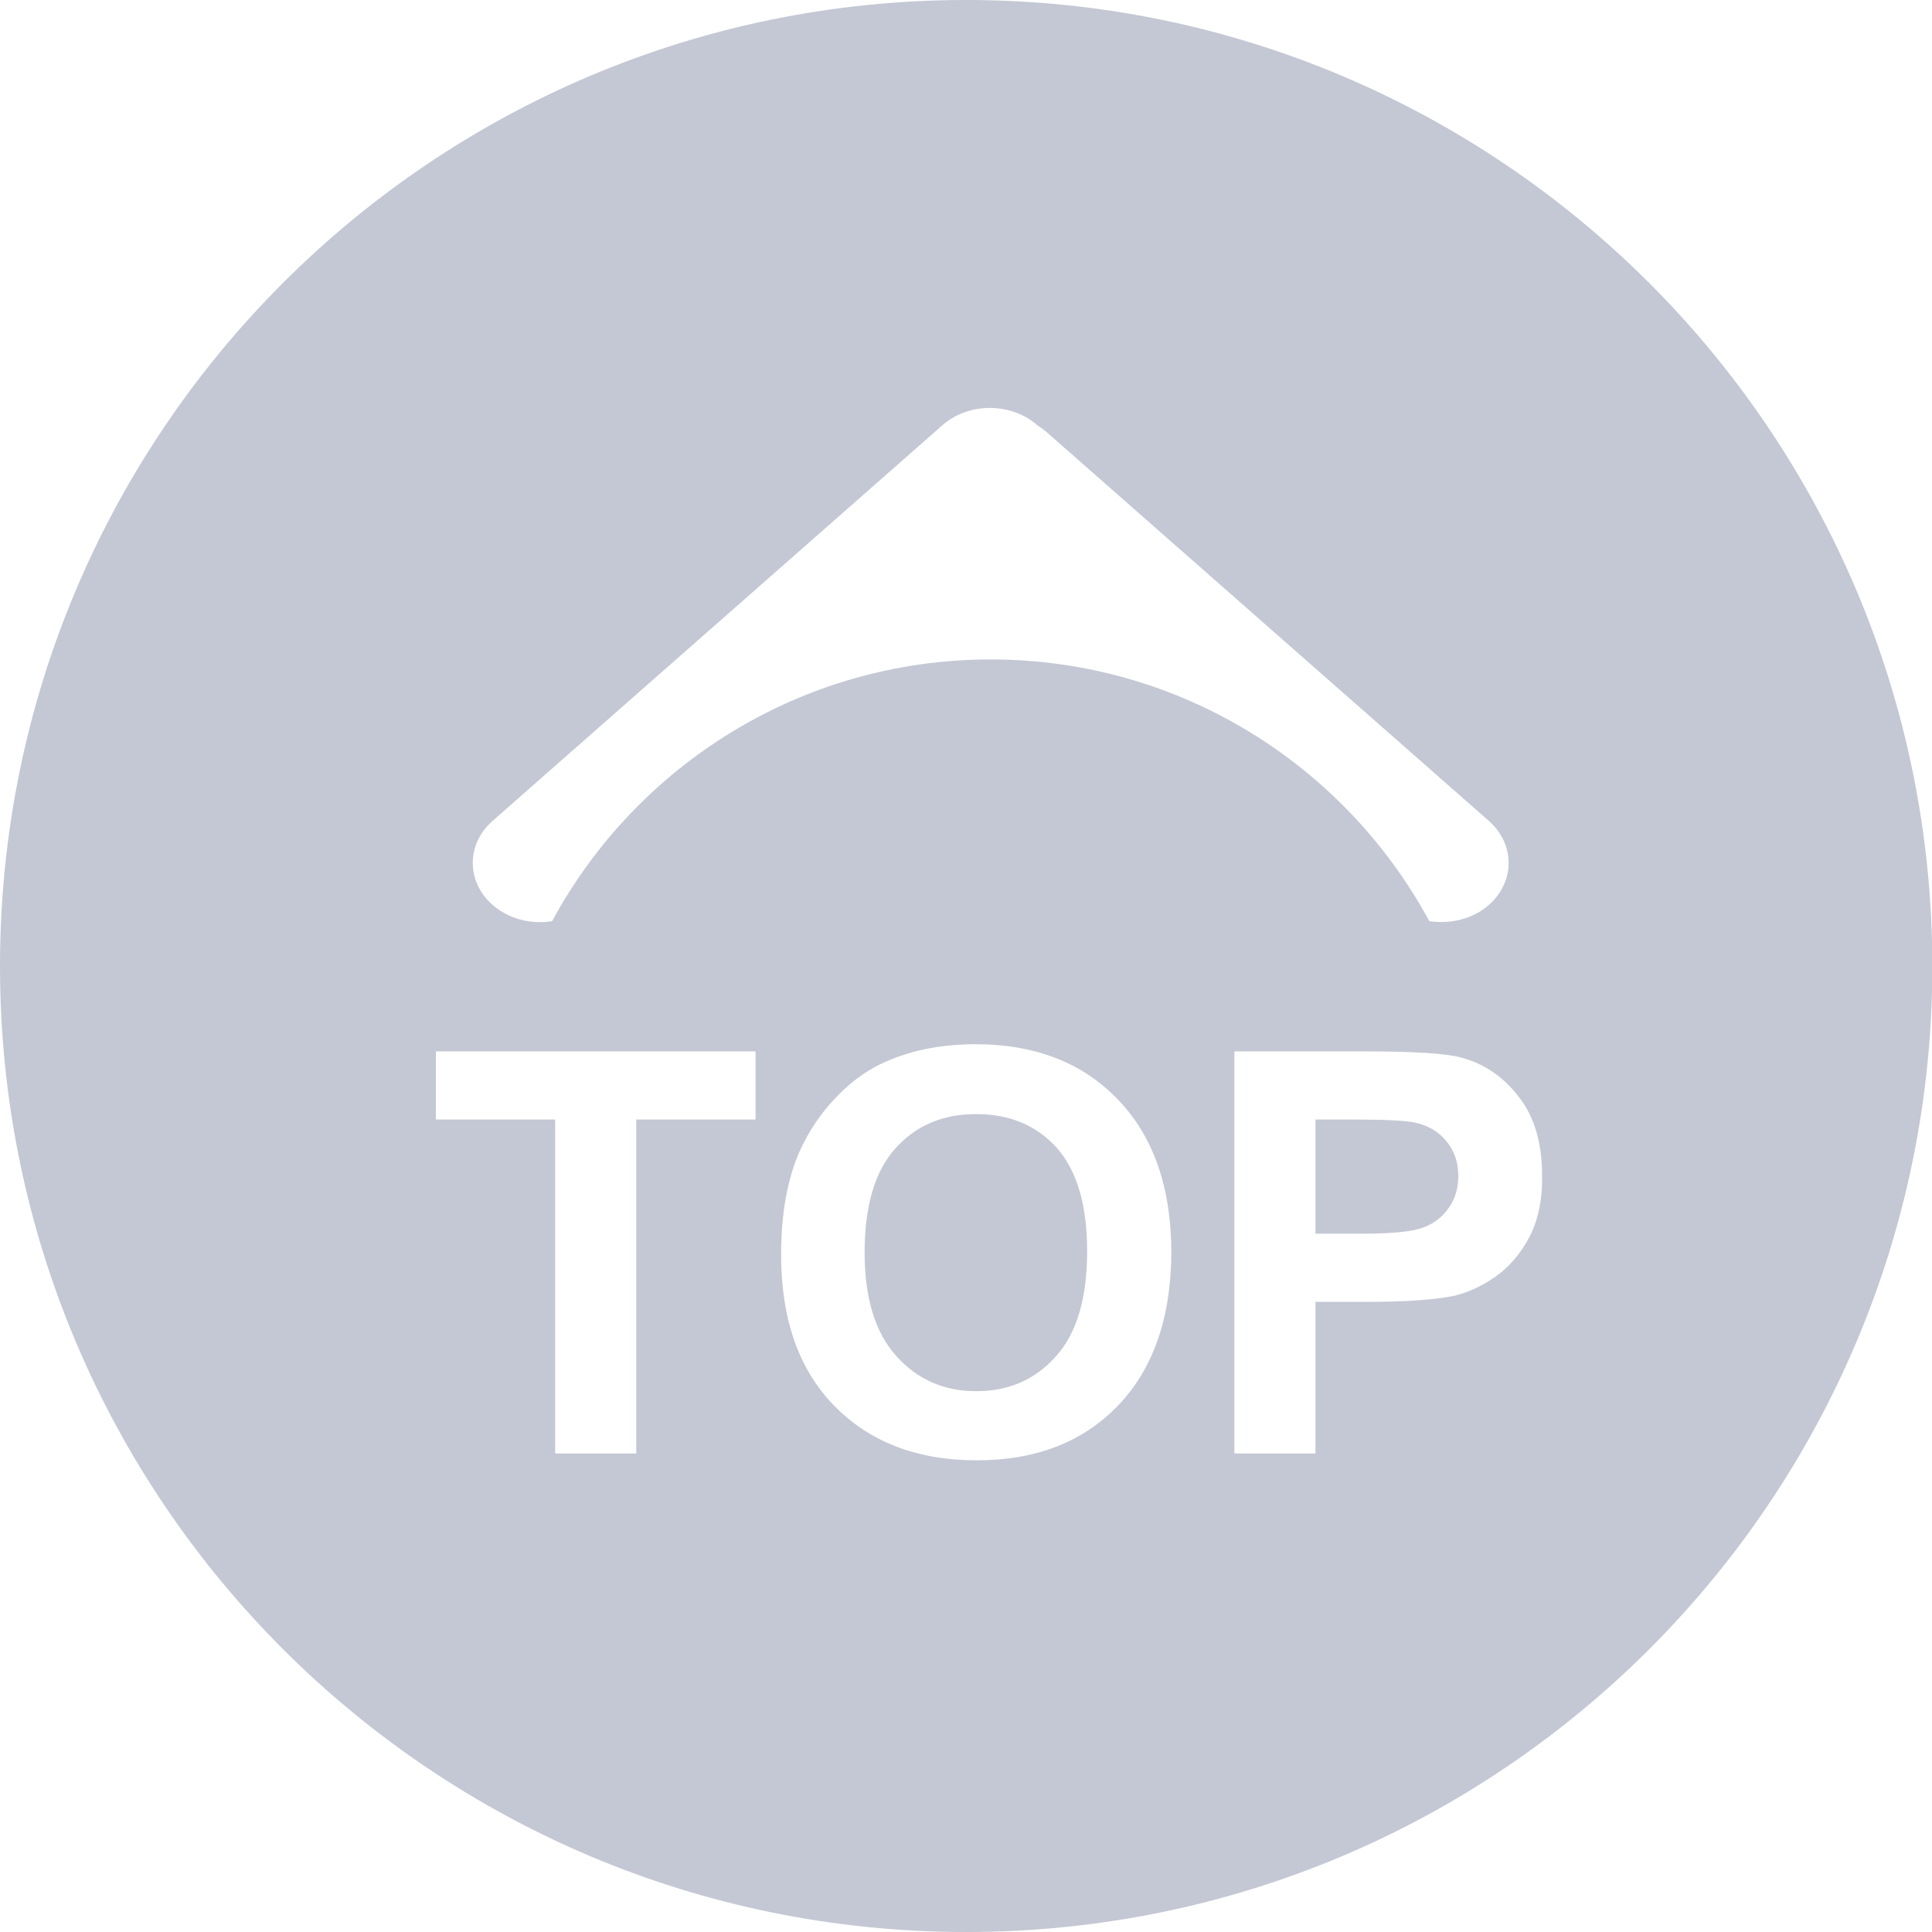 <svg width="57" height="57" viewBox="0 0 57 57" fill="none" xmlns="http://www.w3.org/2000/svg">
<g clip-path="url(#clip0)">
<path d="M41.697 33.111C41.415 33.06 40.832 33.03 39.977 33.03H38.811V36.398H40.118C41.063 36.398 41.697 36.338 42.008 36.207C42.33 36.087 42.572 35.886 42.752 35.624C42.934 35.363 43.024 35.051 43.024 34.699C43.024 34.267 42.893 33.915 42.642 33.633C42.401 33.352 42.079 33.181 41.697 33.111ZM28.797 32.869C27.811 32.869 27.017 33.211 26.414 33.885C25.81 34.558 25.509 35.584 25.509 36.951C25.509 38.299 25.82 39.314 26.444 40.008C27.067 40.702 27.852 41.044 28.807 41.044C29.762 41.044 30.546 40.702 31.16 40.008C31.773 39.324 32.074 38.289 32.074 36.911C32.074 35.554 31.773 34.538 31.18 33.865C30.576 33.201 29.792 32.869 28.797 32.869Z" fill="#2C3664" fill-opacity="0.28"/>
<path d="M28.505 0C12.759 0 0 12.759 0 28.505C0 44.241 12.759 57 28.505 57C44.251 57 57.01 44.241 57.01 28.495C57 12.759 44.241 0 28.505 0ZM14.529 24.222L27.801 12.548C28.575 11.864 29.832 11.864 30.607 12.548L30.616 12.558C30.707 12.609 30.787 12.669 30.868 12.739L43.929 24.222C44.703 24.905 44.703 26.012 43.929 26.695C43.456 27.117 42.793 27.268 42.169 27.178C39.686 22.583 34.819 19.456 29.229 19.456C23.639 19.456 18.772 22.583 16.289 27.178C15.665 27.278 15.012 27.117 14.529 26.695C13.755 26.012 13.755 24.905 14.529 24.222ZM22.281 33.03H18.772V42.883H16.379V33.03H12.86V31.019H22.291V33.03H22.281ZM32.989 41.465C31.944 42.551 30.556 43.084 28.817 43.084C27.057 43.084 25.649 42.541 24.604 41.465C23.558 40.39 23.045 38.902 23.045 37.021C23.045 35.815 23.226 34.799 23.588 33.975C23.86 33.371 24.222 32.828 24.694 32.346C25.157 31.863 25.67 31.511 26.233 31.28C26.977 30.968 27.821 30.808 28.787 30.808C30.536 30.808 31.934 31.351 32.979 32.436C34.025 33.522 34.558 35.031 34.558 36.961C34.548 38.882 34.025 40.38 32.989 41.465ZM45.115 36.509C44.854 37.001 44.512 37.393 44.11 37.675C43.698 37.956 43.285 38.148 42.863 38.238C42.29 38.349 41.465 38.409 40.38 38.409H38.811V42.883H36.418V31.019H40.259C41.717 31.019 42.662 31.079 43.104 31.2C43.788 31.381 44.351 31.763 44.814 32.366C45.276 32.959 45.497 33.733 45.497 34.679C45.508 35.403 45.377 36.016 45.115 36.509Z" fill="#2C3664" fill-opacity="0.28"/>
</g>
<defs>
<clipPath id="clip0">
<rect width="57" height="57" fill="white"/>
</clipPath>
</defs>
</svg>
